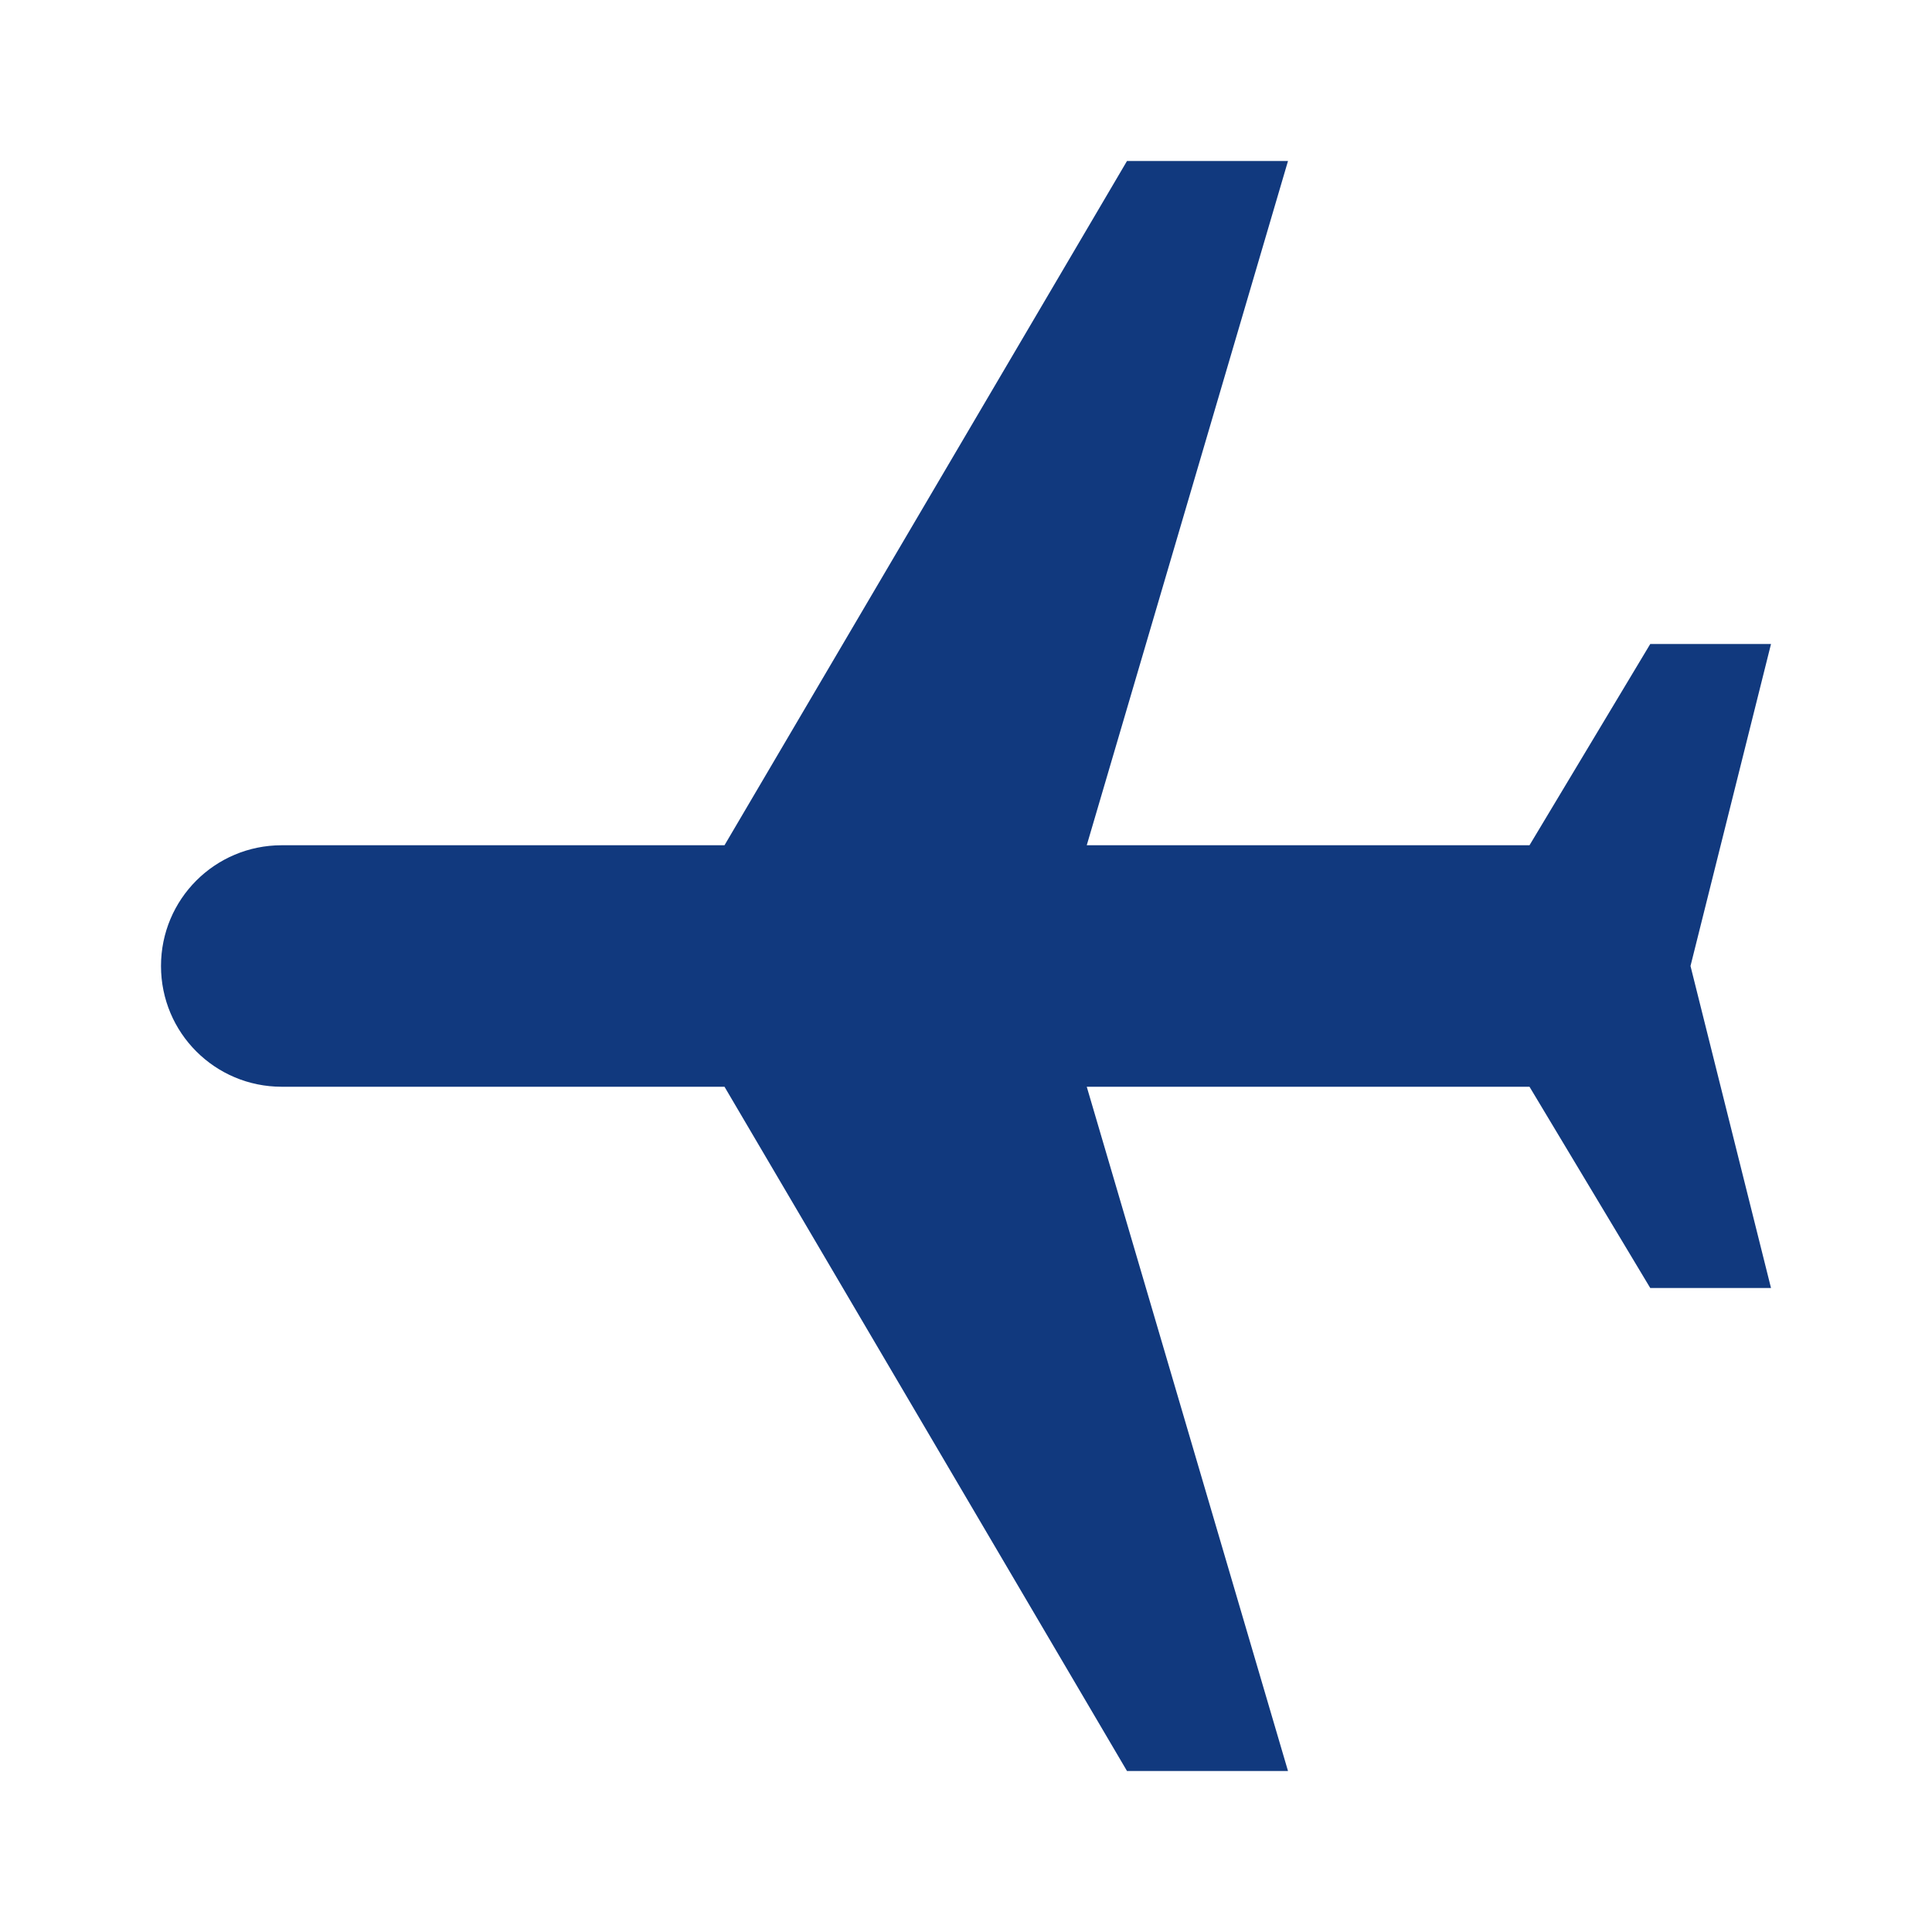 <svg width="24" height="24" viewBox="0 0 24 24" fill="none" xmlns="http://www.w3.org/2000/svg">
<g clip-path="url(#clip0_2270_5615)">
<path d="M16 22L14 22L9 13.5L3.5 13.5C2.67 13.5 2 12.83 2 12C2 11.17 2.67 10.5 3.5 10.5L9 10.5L14 2L16 2L13.5 10.5L19 10.5L20.5 8L22 8L21 12L22 16L20.5 16L19 13.5L13.5 13.5L16 22Z" fill="#11397E"/>
</g>
<defs>
<clipPath id="clip0_2270_5615">
<rect width="24" height="24" fill="white" transform="matrix(1 -8.74228e-08 -8.74228e-08 -1 0 24)"/>
</clipPath>
</defs>
</svg>
